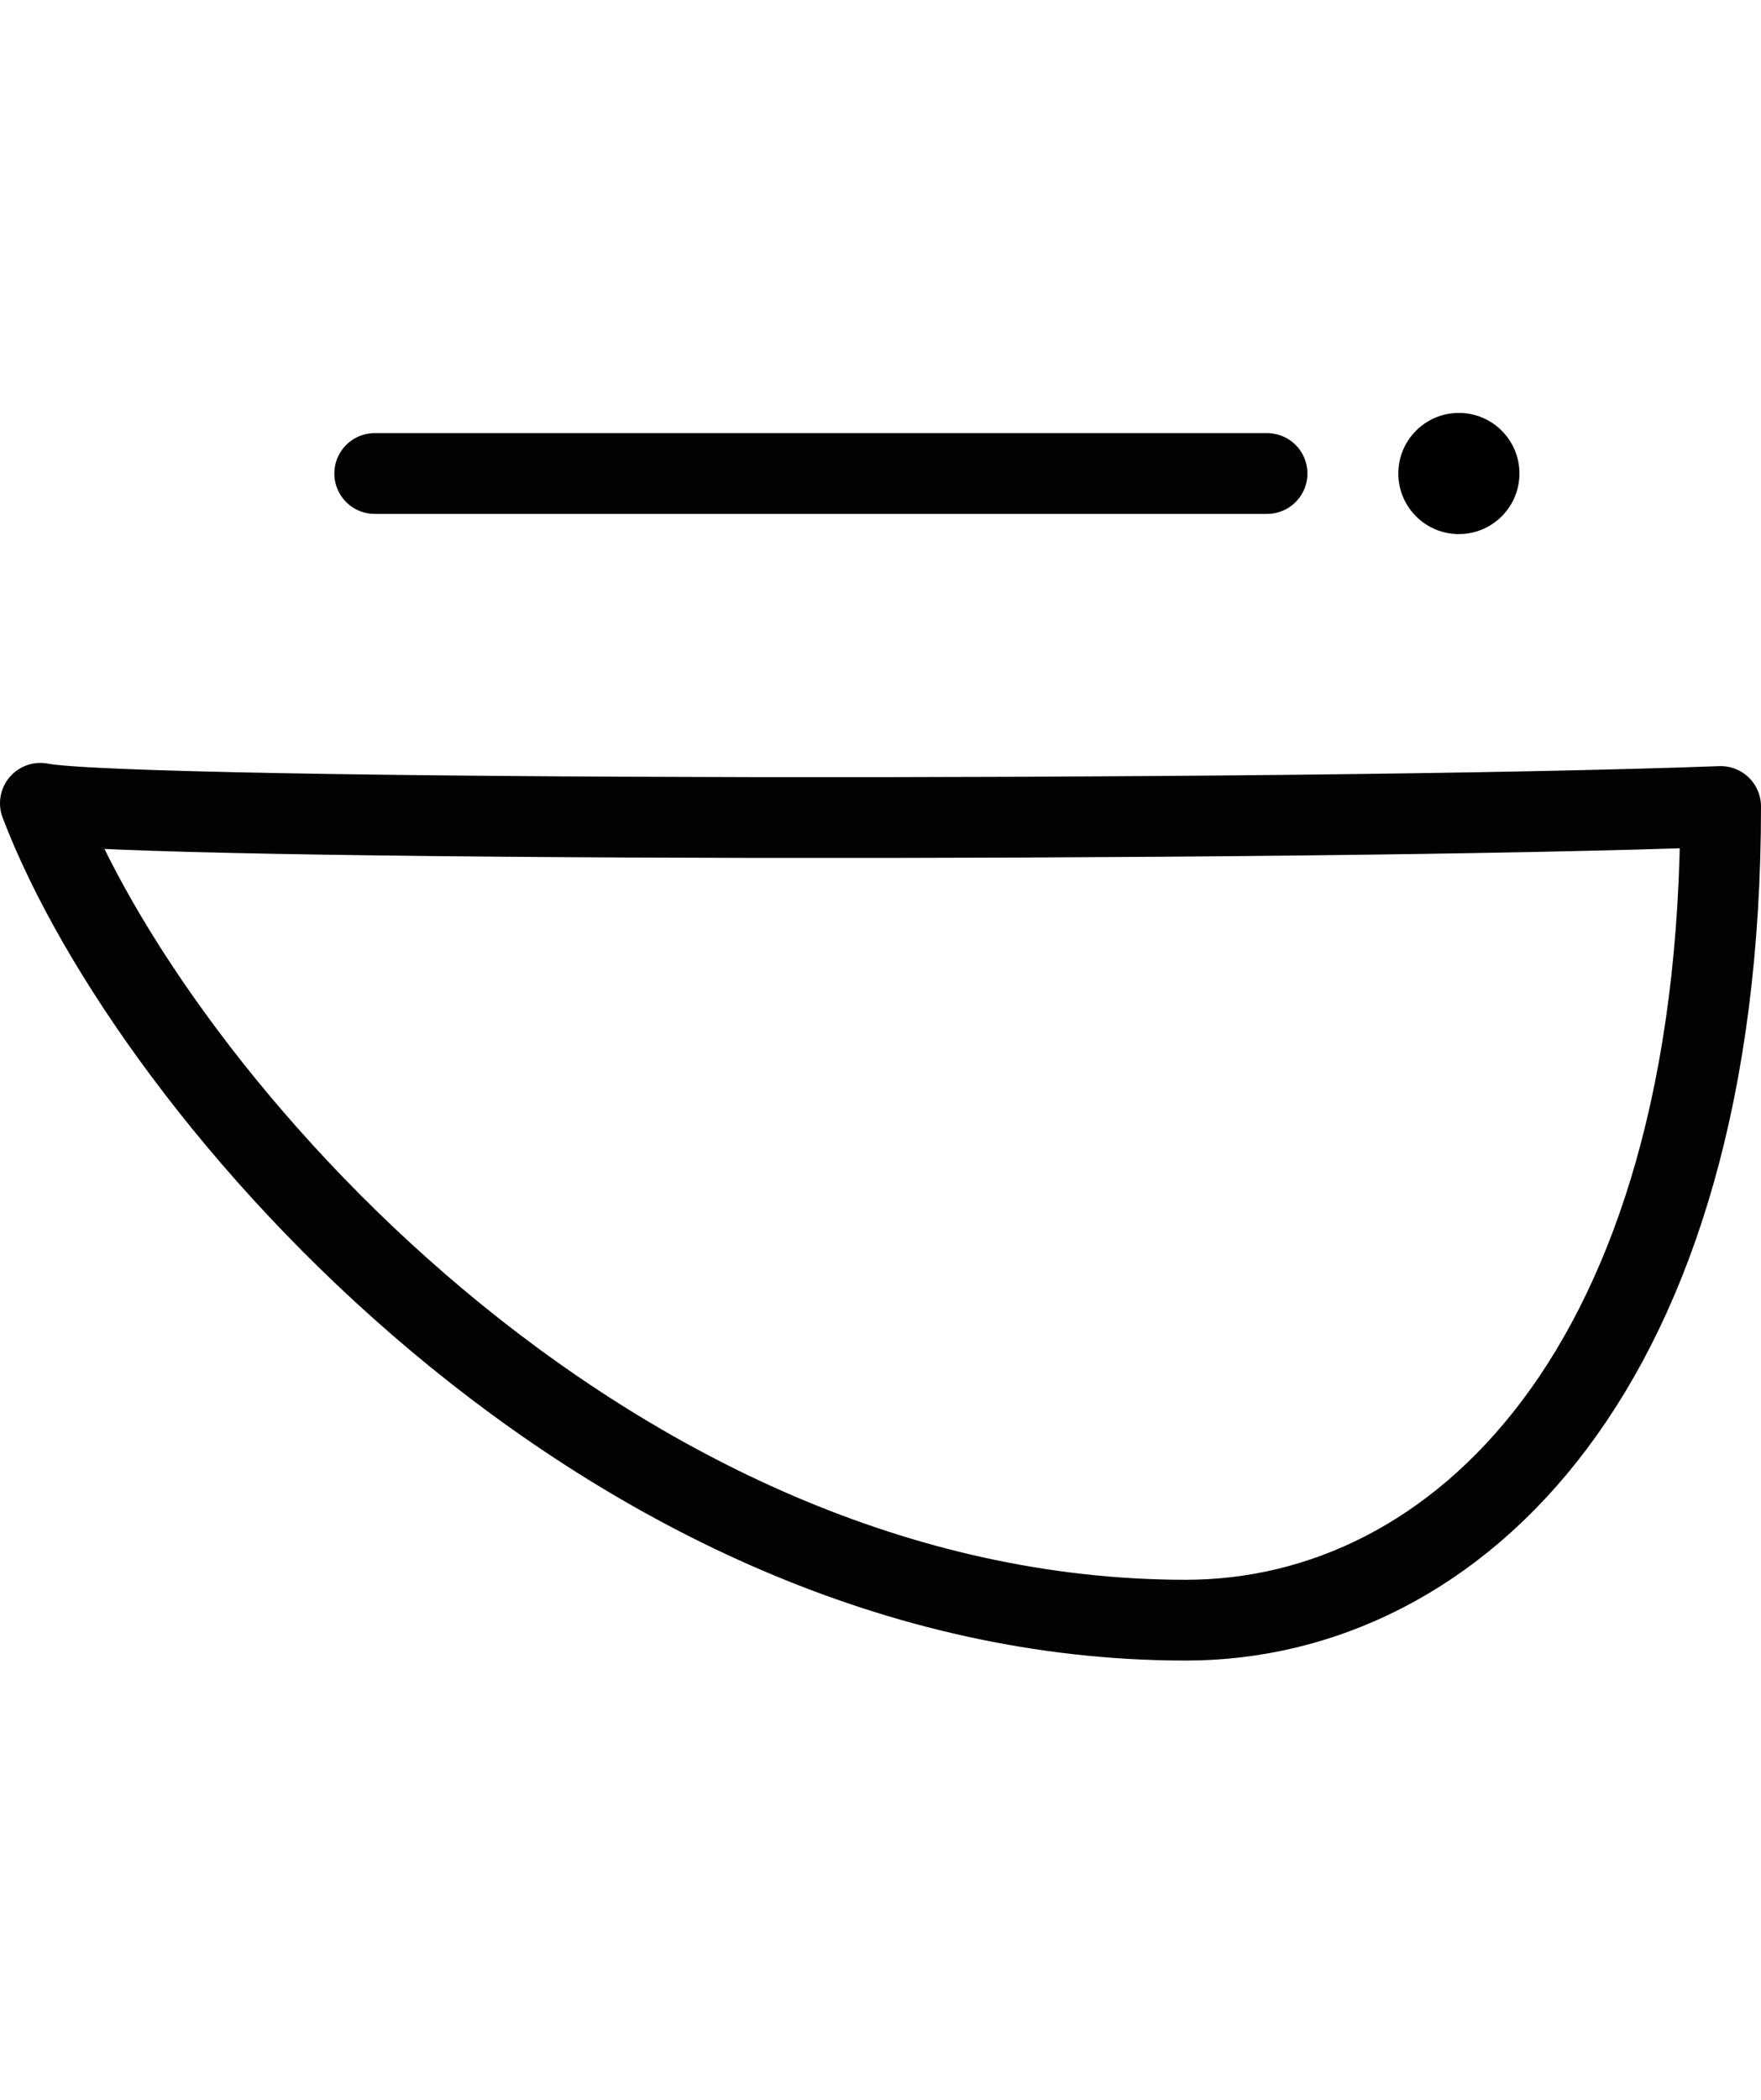 <?xml version="1.0" encoding="UTF-8" standalone="no"?>
<svg
   xmlns:dc="http://purl.org/dc/elements/1.1/"
   xmlns:cc="http://creativecommons.org/ns#"
   xmlns:rdf="http://www.w3.org/1999/02/22-rdf-syntax-ns#"
   xmlns:svg="http://www.w3.org/2000/svg"
   xmlns="http://www.w3.org/2000/svg"
   version="1.1"
   id="svg2"
   height="52"
   width="43.617">
  <defs
     id="defs8" />
  <ellipse
     cy="11.723"
     cx="36.134"
     id="path7296-9-3-6-7"
     style="color:#000000;clip-rule:nonzero;display:inline;overflow:visible;visibility:visible;opacity:1;isolation:auto;mix-blend-mode:normal;color-interpolation:sRGB;color-interpolation-filters:linearRGB;solid-color:#000000;solid-opacity:1;fill:#000000;fill-opacity:1;fill-rule:evenodd;stroke:#000000;stroke-width:0;stroke-linecap:round;stroke-linejoin:round;stroke-miterlimit:4;stroke-dasharray:none;stroke-dashoffset:0;stroke-opacity:1;color-rendering:auto;image-rendering:auto;shape-rendering:auto;text-rendering:auto;enable-background:accumulate"
     rx="1.5"
     ry="1.5" />
  <path
     id="path4-6-7-7"
     style="fill:none;stroke:#020202;stroke-width:2;stroke-linecap:round;stroke-linejoin:round;stroke-miterlimit:4;stroke-dasharray:none"
     d="m 42.617,19.967 c 0,13.939 -6.545,20.145 -13.245,20.145 -14.333,0 -25.639,-13.041 -28.372,-20.224 2.09,0.438 31.039,0.474 41.617,0.079 z M 9.281,11.723 H 31.383" />
</svg>
